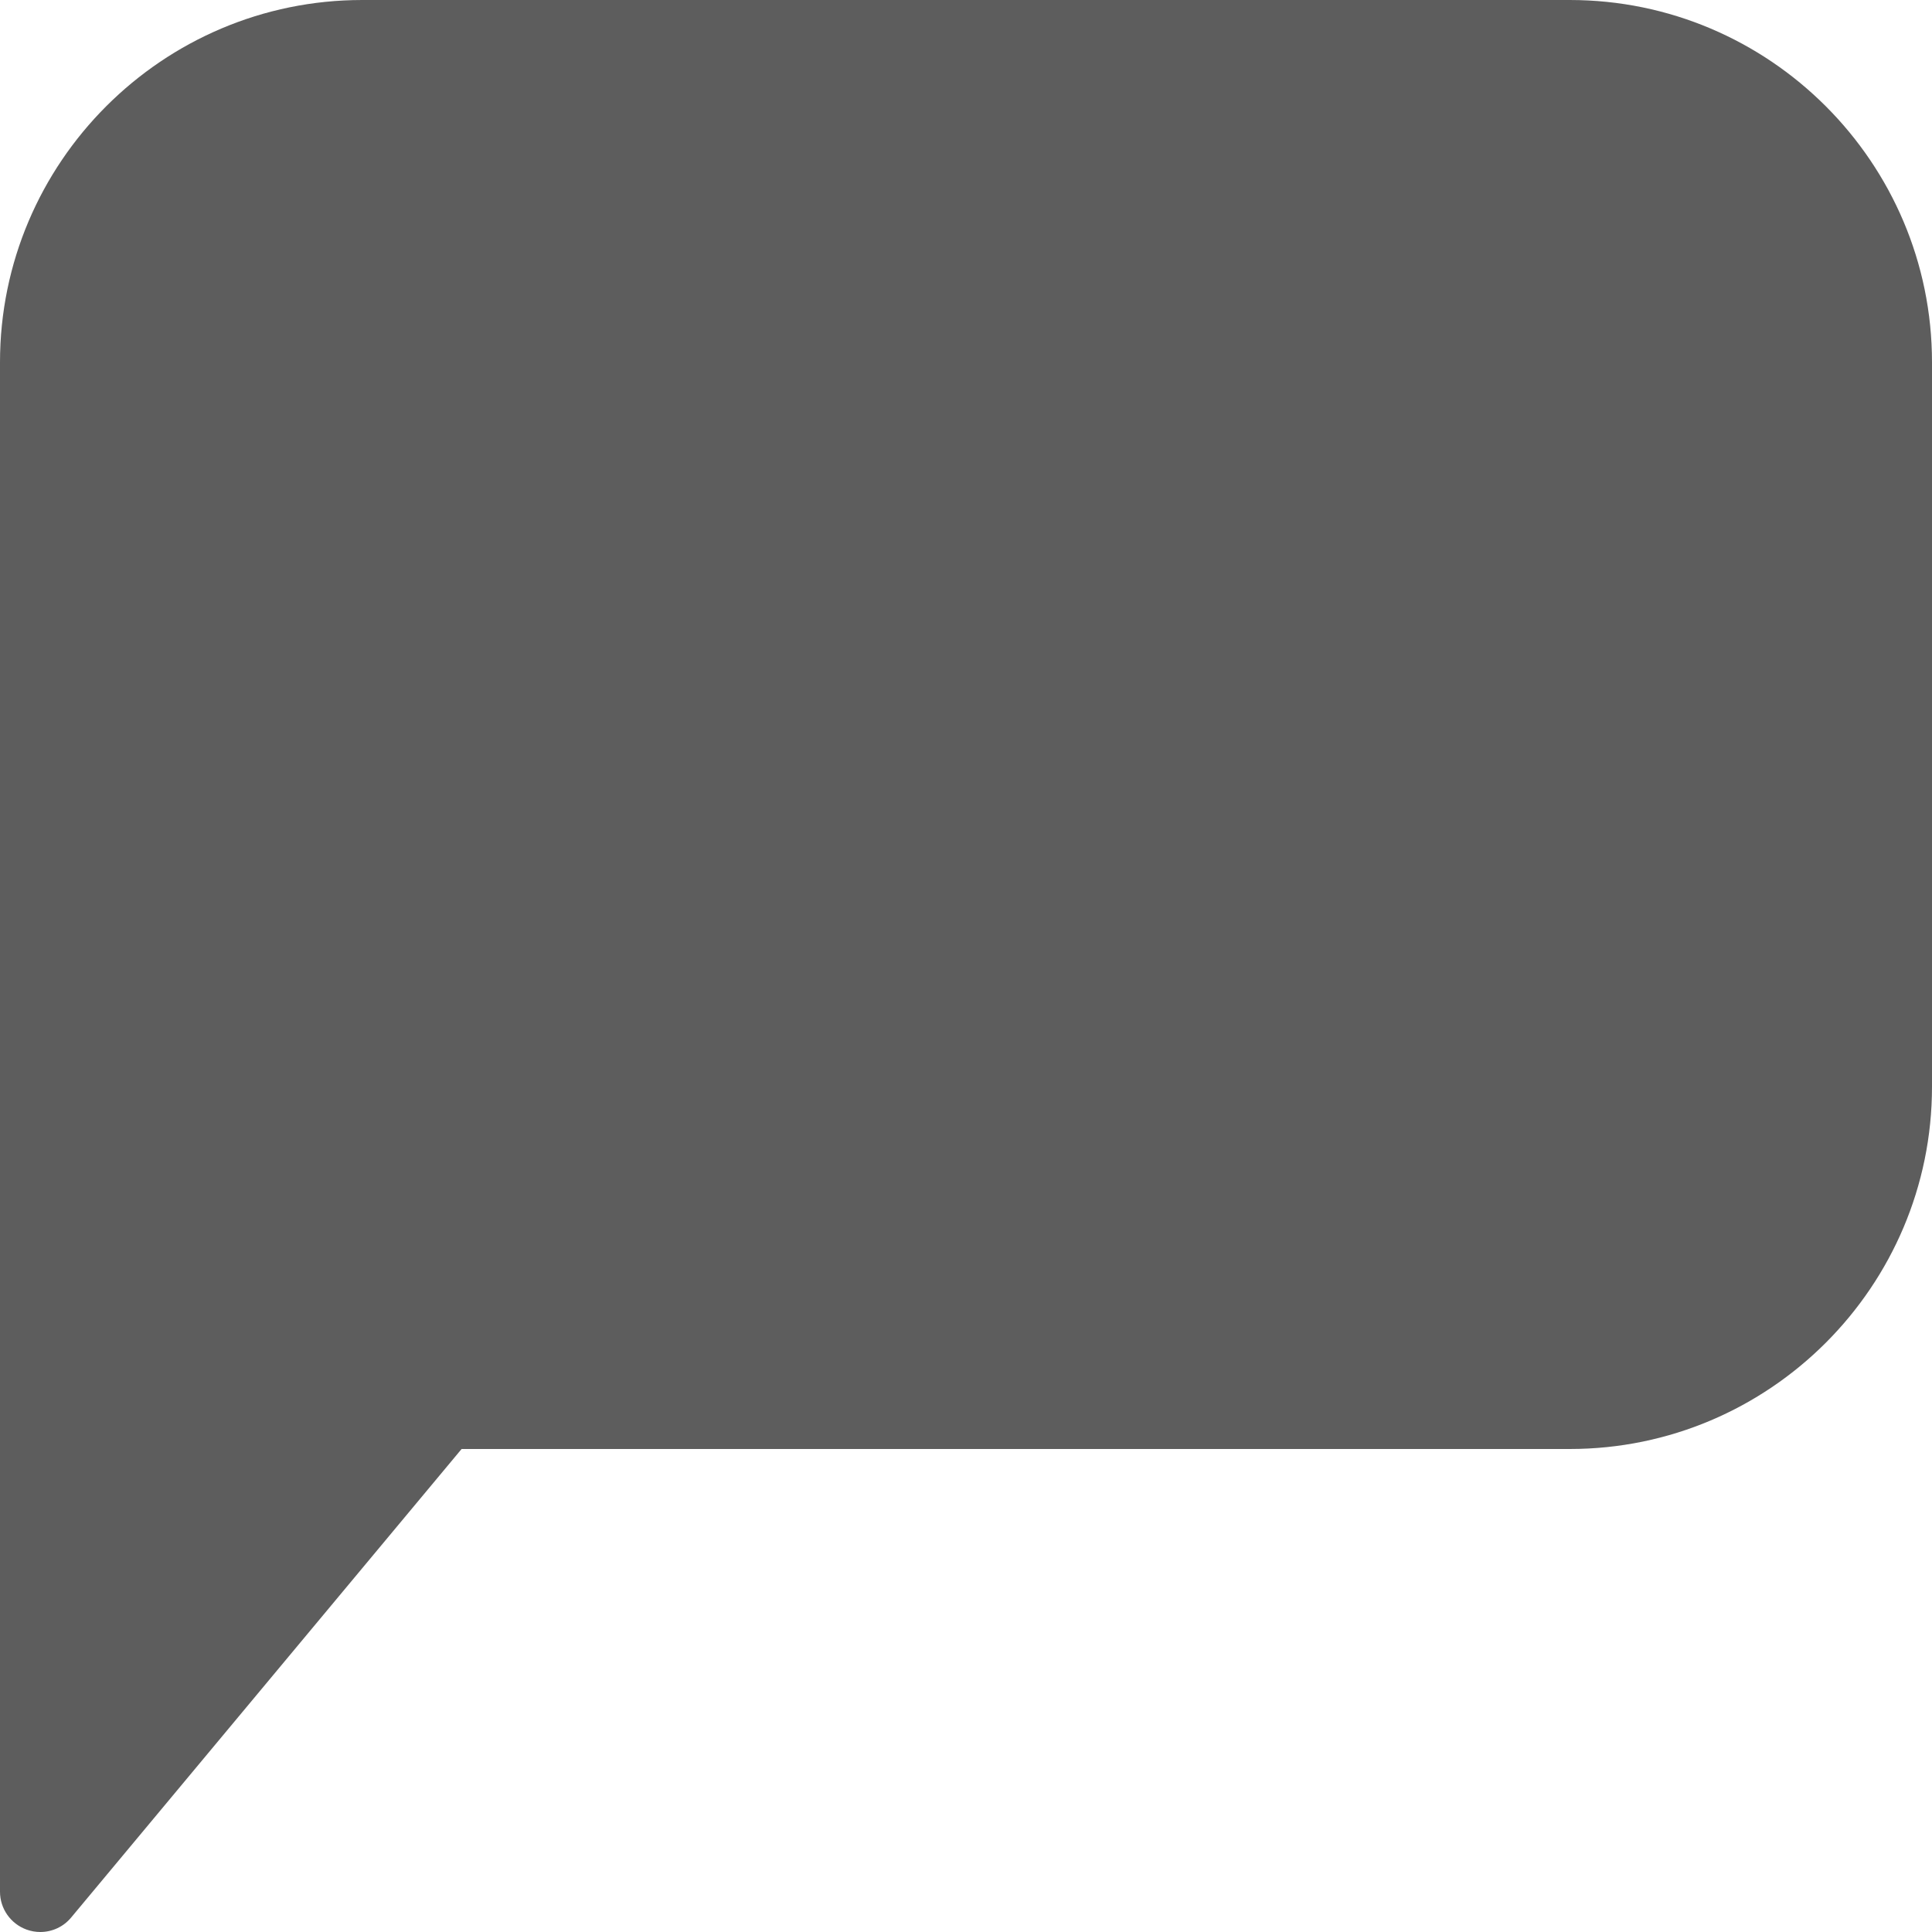 <svg id="Layer_1" enable-background="new 0 0 512 512" viewBox="0 0 512 512" xmlns="http://www.w3.org/2000/svg"><g><g><path fill="#5d5d5d" d="m416 0h-320c-52.928 0-96 43.072-96 96v405.333c0 4.48 2.816 8.491 7.04 10.027 1.195.427 2.411.64 3.627.64 3.115 0 6.123-1.344 8.192-3.84l103.466-124.16h293.675c52.928 0 96-43.072 96-96v-192c0-52.928-43.072-96-96-96z"/></g></g><g/><g/><g/><g/><g/><g/><g/><g/><g/><g/><g/><g/><g/><g/><g/></svg>